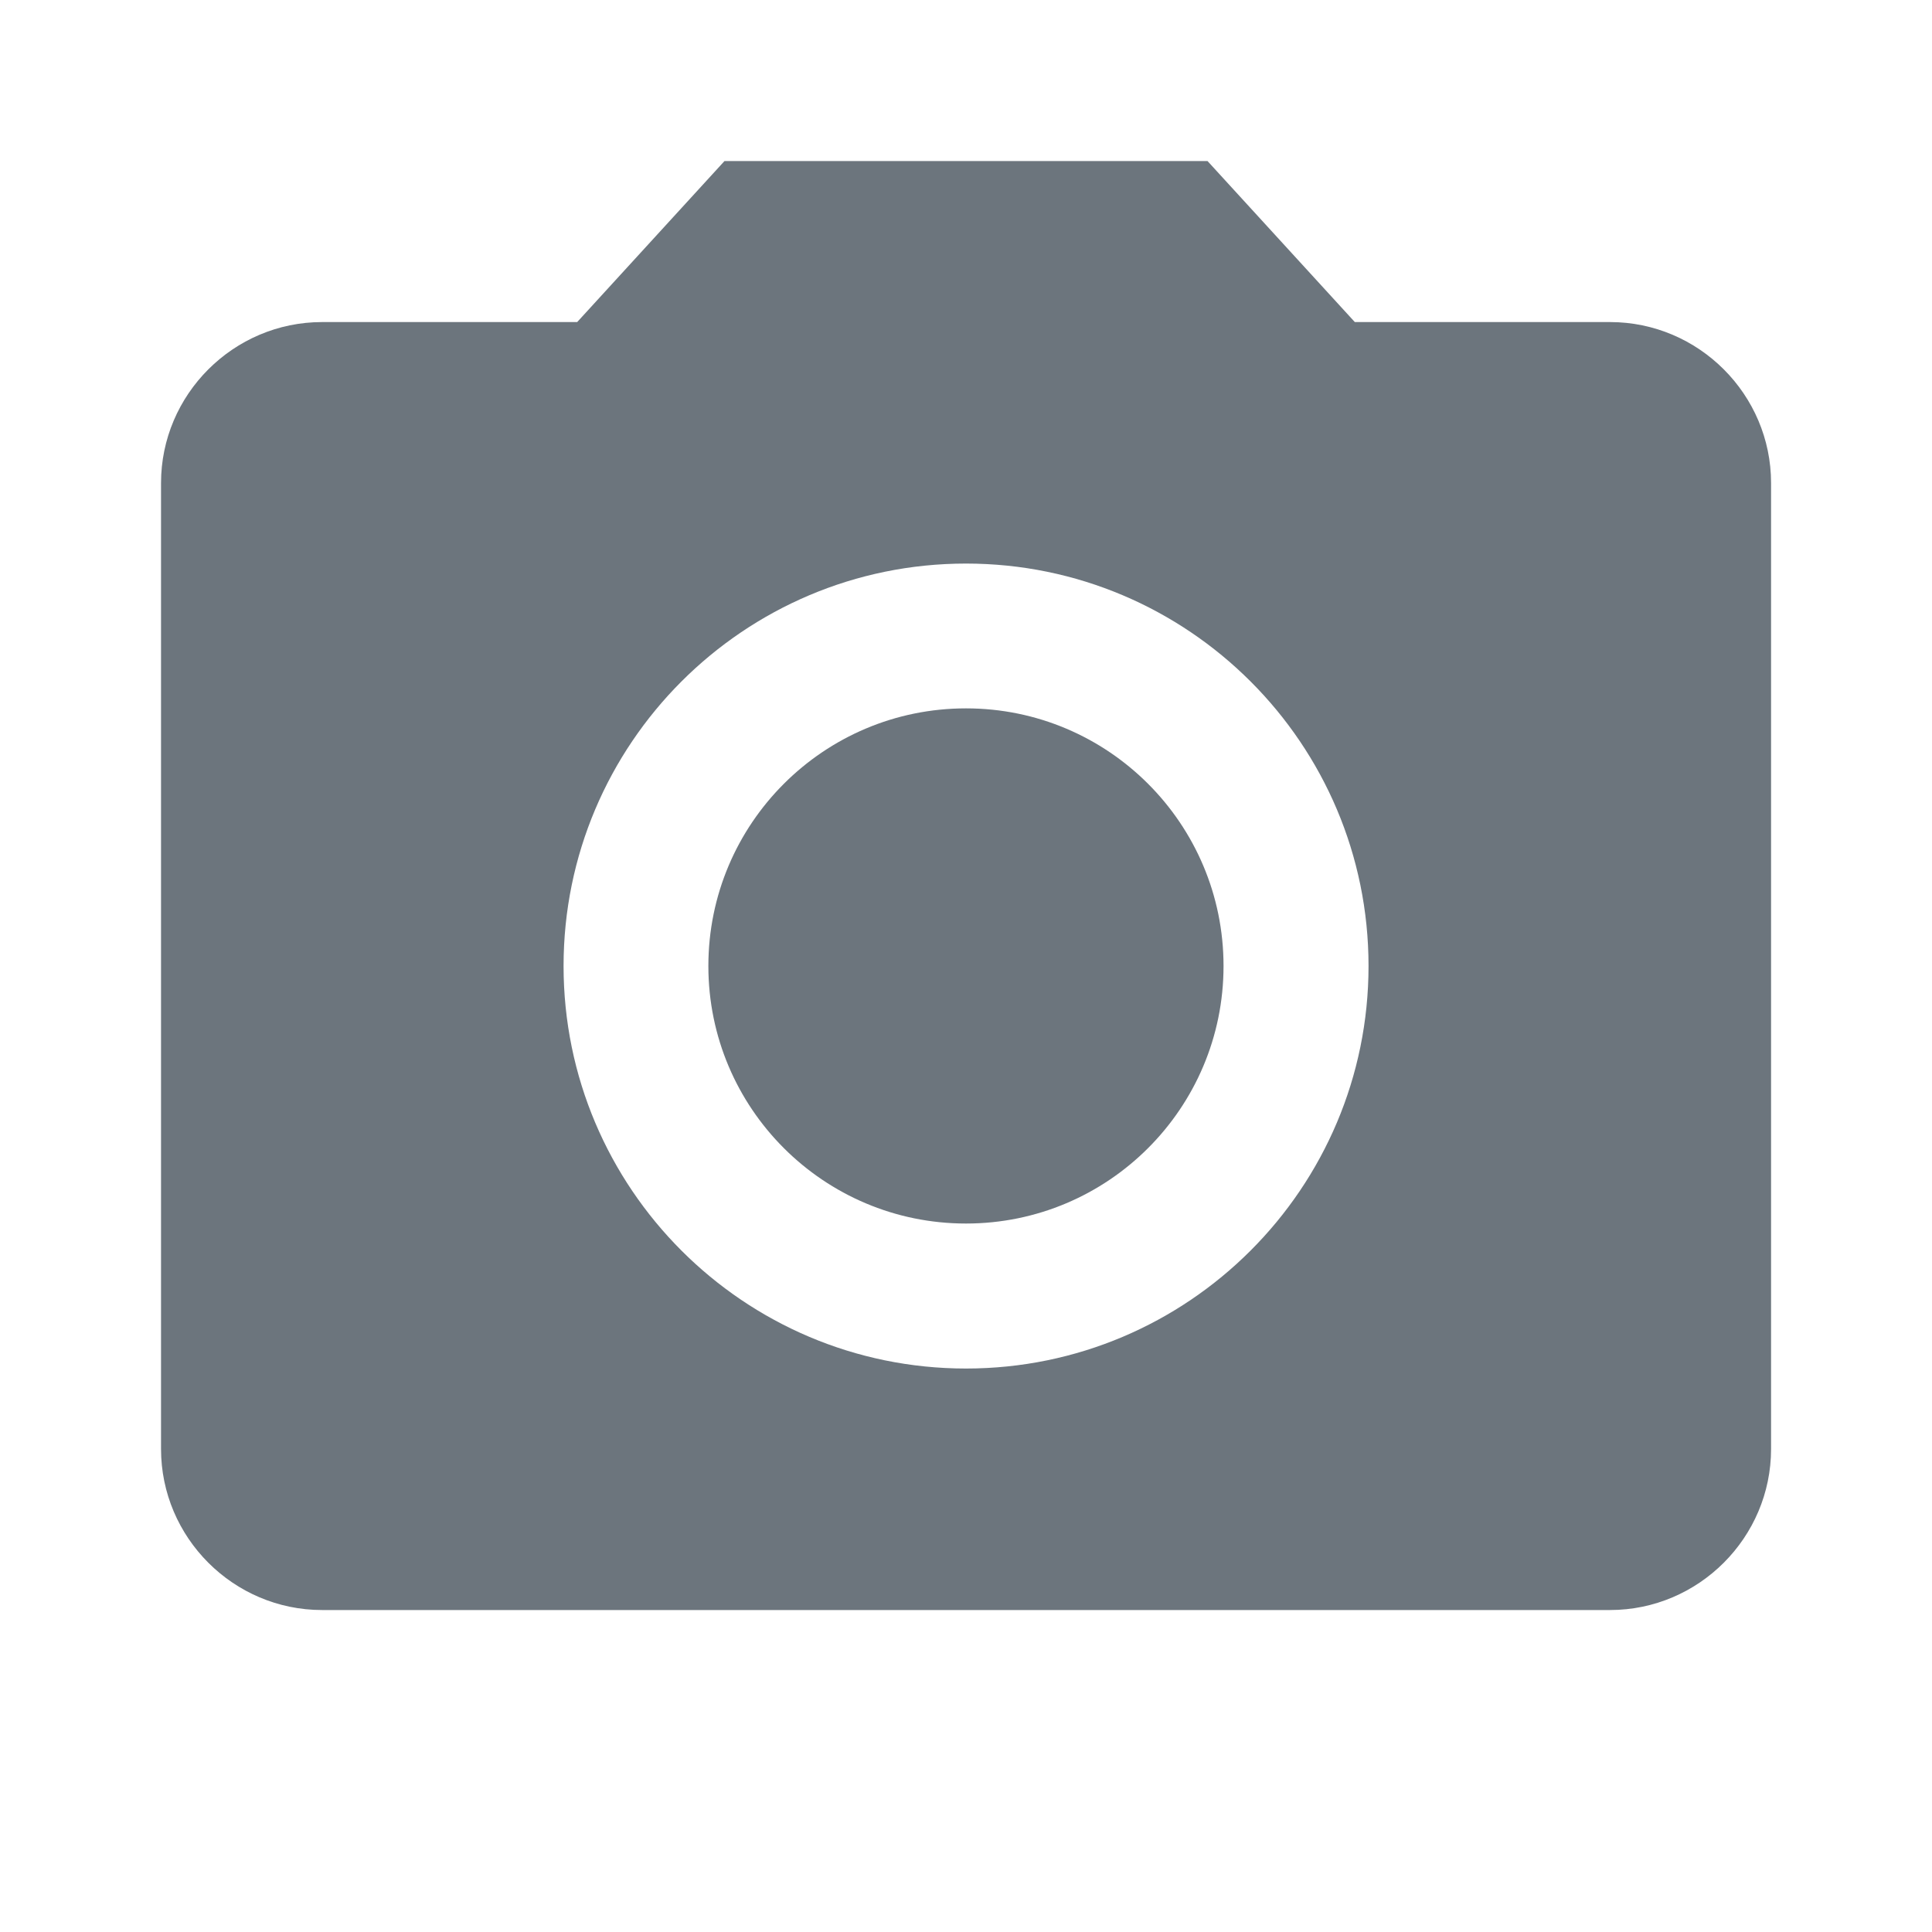 <svg width="20" height="20" viewBox="0 0 20 20" fill="none" xmlns="http://www.w3.org/2000/svg">
<path d="M10 12.666C11.472 12.666 12.666 11.472 12.666 10C12.666 8.527 11.472 7.333 10 7.333C8.527 7.333 7.333 8.527 7.333 10C7.333 11.472 8.527 12.666 10 12.666Z" fill="#6C757D"/>
<path d="M7.5 1.667L5.975 3.334H3.334C2.417 3.334 1.667 4.084 1.667 5V15C1.667 15.917 2.417 16.667 3.334 16.667H16.667C17.584 16.667 18.334 15.917 18.334 15V5C18.334 4.084 17.584 3.334 16.667 3.334H14.025L12.5 1.667H7.5ZM10 14.167C7.7 14.167 5.834 12.3 5.834 10C5.834 7.7 7.7 5.834 10 5.834C12.3 5.834 14.167 7.7 14.167 10C14.167 12.3 12.3 14.167 10 14.167Z" fill="#6C757D"/>
</svg>
